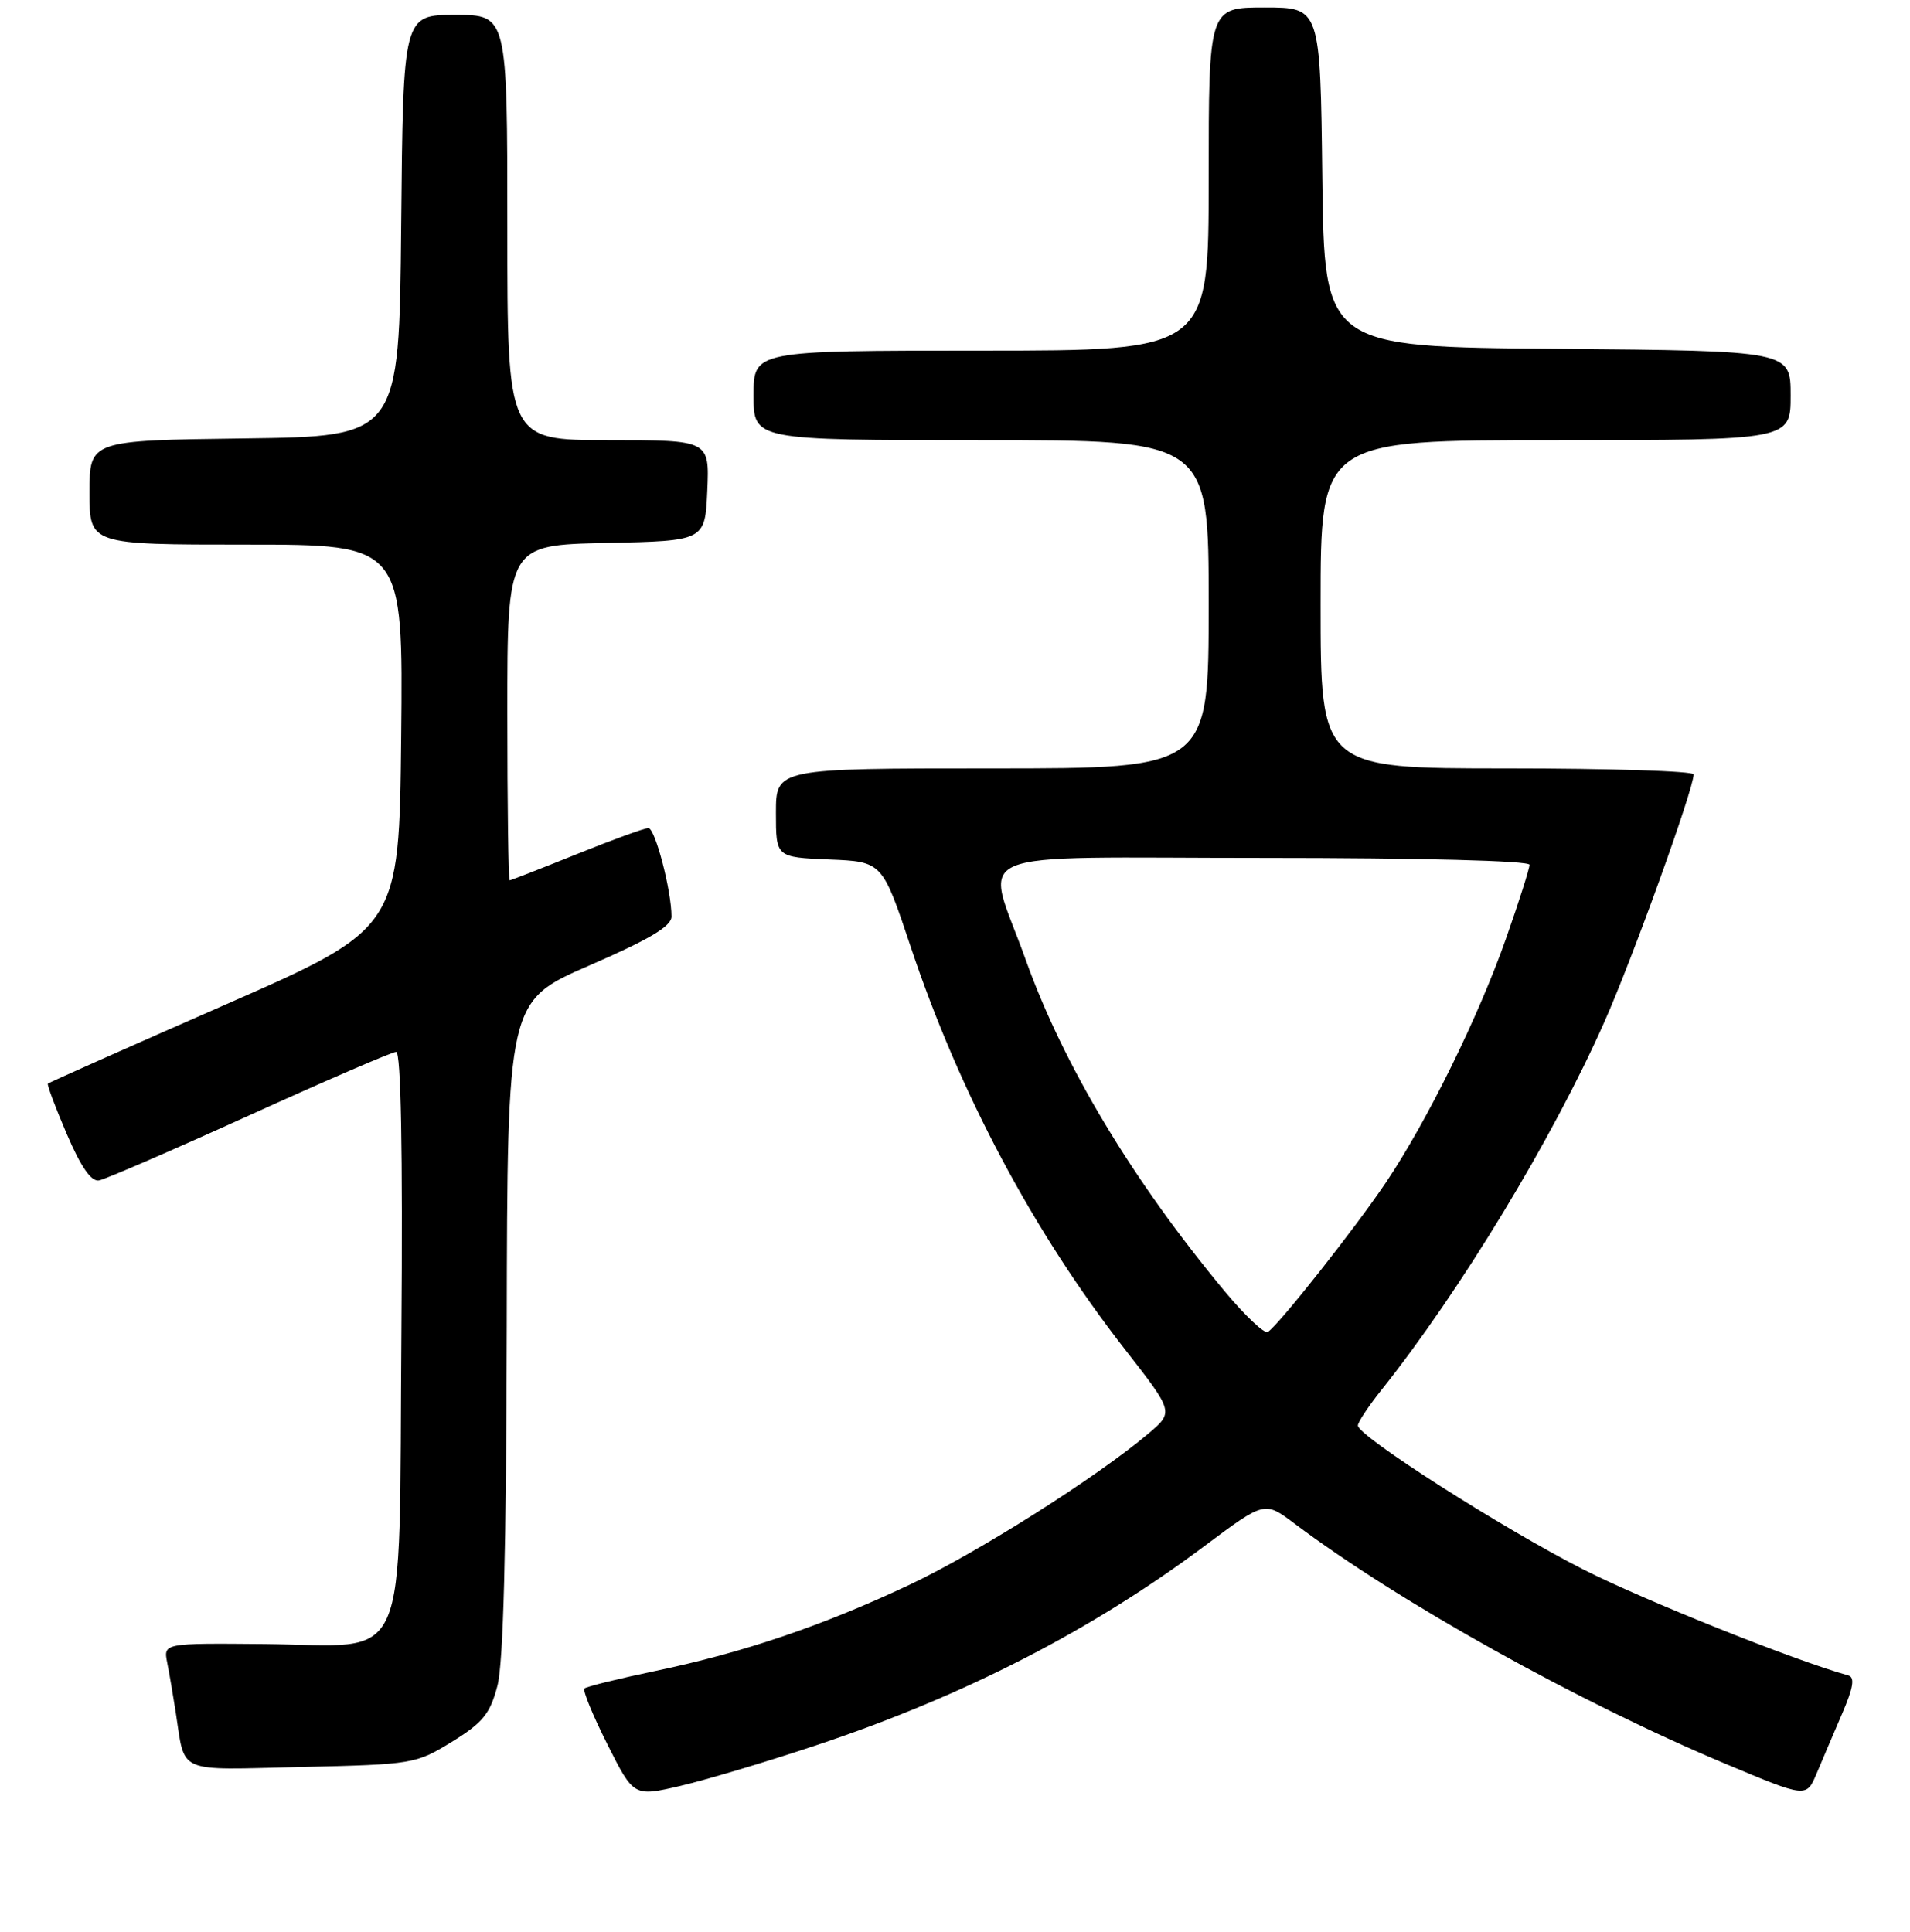 <?xml version="1.0" encoding="UTF-8" standalone="no"?>
<!DOCTYPE svg PUBLIC "-//W3C//DTD SVG 1.1//EN" "http://www.w3.org/Graphics/SVG/1.1/DTD/svg11.dtd" >
<svg xmlns="http://www.w3.org/2000/svg" xmlns:xlink="http://www.w3.org/1999/xlink" version="1.1" viewBox="0 0 256 259">
 <g >
 <path fill="currentColor"
d=" M 109.46 233.92 C 129.24 227.32 146.37 218.52 161.50 207.19 C 169.50 201.21 169.50 201.21 173.50 204.22 C 187.52 214.77 211.56 228.17 231.40 236.48 C 242.11 240.97 242.11 240.97 243.48 237.74 C 244.22 235.96 245.77 232.35 246.90 229.71 C 248.41 226.21 248.63 224.83 247.73 224.58 C 240.42 222.54 220.36 214.51 212.19 210.36 C 201.45 204.91 182.00 192.49 182.00 191.08 C 182.00 190.64 183.39 188.53 185.10 186.39 C 195.75 173.02 208.08 152.67 215.05 136.95 C 218.84 128.41 227.00 105.77 227.00 103.80 C 227.00 103.36 215.75 103.00 202.00 103.00 C 177.00 103.00 177.00 103.00 177.00 81.00 C 177.00 59.00 177.00 59.00 208.50 59.00 C 240.00 59.00 240.00 59.00 240.00 53.01 C 240.00 47.03 240.00 47.03 208.75 46.76 C 177.50 46.50 177.50 46.50 177.23 23.75 C 176.96 1.00 176.96 1.00 169.48 1.00 C 162.00 1.00 162.00 1.00 162.00 24.00 C 162.00 47.00 162.00 47.00 131.50 47.00 C 101.00 47.00 101.00 47.00 101.00 53.00 C 101.00 59.00 101.00 59.00 131.50 59.00 C 162.00 59.00 162.00 59.00 162.00 81.00 C 162.00 103.00 162.00 103.00 133.00 103.00 C 104.00 103.00 104.00 103.00 104.00 108.96 C 104.00 114.91 104.00 114.91 111.12 115.21 C 118.25 115.50 118.25 115.50 122.05 126.88 C 128.63 146.57 138.52 165.16 150.79 180.89 C 157.33 189.28 157.33 189.28 153.91 192.17 C 146.96 198.04 131.13 208.06 121.96 212.40 C 110.34 217.89 99.71 221.50 87.84 223.98 C 82.86 225.02 78.58 226.08 78.33 226.33 C 78.08 226.59 79.46 229.95 81.41 233.82 C 84.94 240.84 84.94 240.84 91.22 239.38 C 94.67 238.57 102.88 236.12 109.46 233.92 Z  M 60.58 233.47 C 64.72 230.91 65.69 229.72 66.67 225.97 C 67.47 222.91 67.86 207.71 67.92 177.84 C 68.00 134.19 68.00 134.19 79.00 129.41 C 87.04 125.92 90.00 124.16 90.00 122.86 C 90.00 119.37 87.81 111.00 86.90 111.00 C 86.39 111.00 82.07 112.57 77.29 114.50 C 72.52 116.42 68.47 118.00 68.31 118.00 C 68.14 118.00 68.00 107.89 68.00 95.53 C 68.00 73.06 68.00 73.06 81.25 72.78 C 94.50 72.50 94.50 72.50 94.80 65.75 C 95.09 59.00 95.09 59.00 81.55 59.00 C 68.00 59.00 68.00 59.00 68.00 30.50 C 68.00 2.00 68.00 2.00 61.02 2.00 C 54.03 2.00 54.03 2.00 53.77 30.25 C 53.50 58.50 53.50 58.50 32.75 58.77 C 12.00 59.04 12.00 59.04 12.00 66.02 C 12.00 73.00 12.00 73.00 33.02 73.00 C 54.03 73.00 54.03 73.00 53.77 98.72 C 53.50 124.44 53.50 124.44 30.08 134.72 C 17.20 140.37 6.55 145.11 6.42 145.25 C 6.28 145.39 7.42 148.43 8.95 152.00 C 10.84 156.42 12.22 158.41 13.27 158.23 C 14.11 158.08 23.20 154.14 33.46 149.48 C 43.72 144.82 52.56 141.00 53.10 141.00 C 53.74 141.00 53.99 154.25 53.80 178.47 C 53.43 224.67 55.23 220.56 35.41 220.37 C 21.90 220.25 21.90 220.25 22.41 222.87 C 22.70 224.32 23.21 227.30 23.55 229.50 C 24.86 237.88 23.41 237.25 40.43 236.85 C 55.36 236.51 55.75 236.44 60.58 233.47 Z  M 164.15 173.09 C 151.83 158.28 142.54 142.80 137.48 128.66 C 132.02 113.37 128.20 115.00 169.50 115.00 C 190.45 115.00 205.00 115.38 205.00 115.92 C 205.00 116.43 203.61 120.81 201.90 125.67 C 198.20 136.23 191.30 150.25 185.76 158.50 C 181.58 164.71 171.35 177.66 169.92 178.55 C 169.48 178.82 166.88 176.37 164.15 173.09 Z "/>
</g>
</svg>